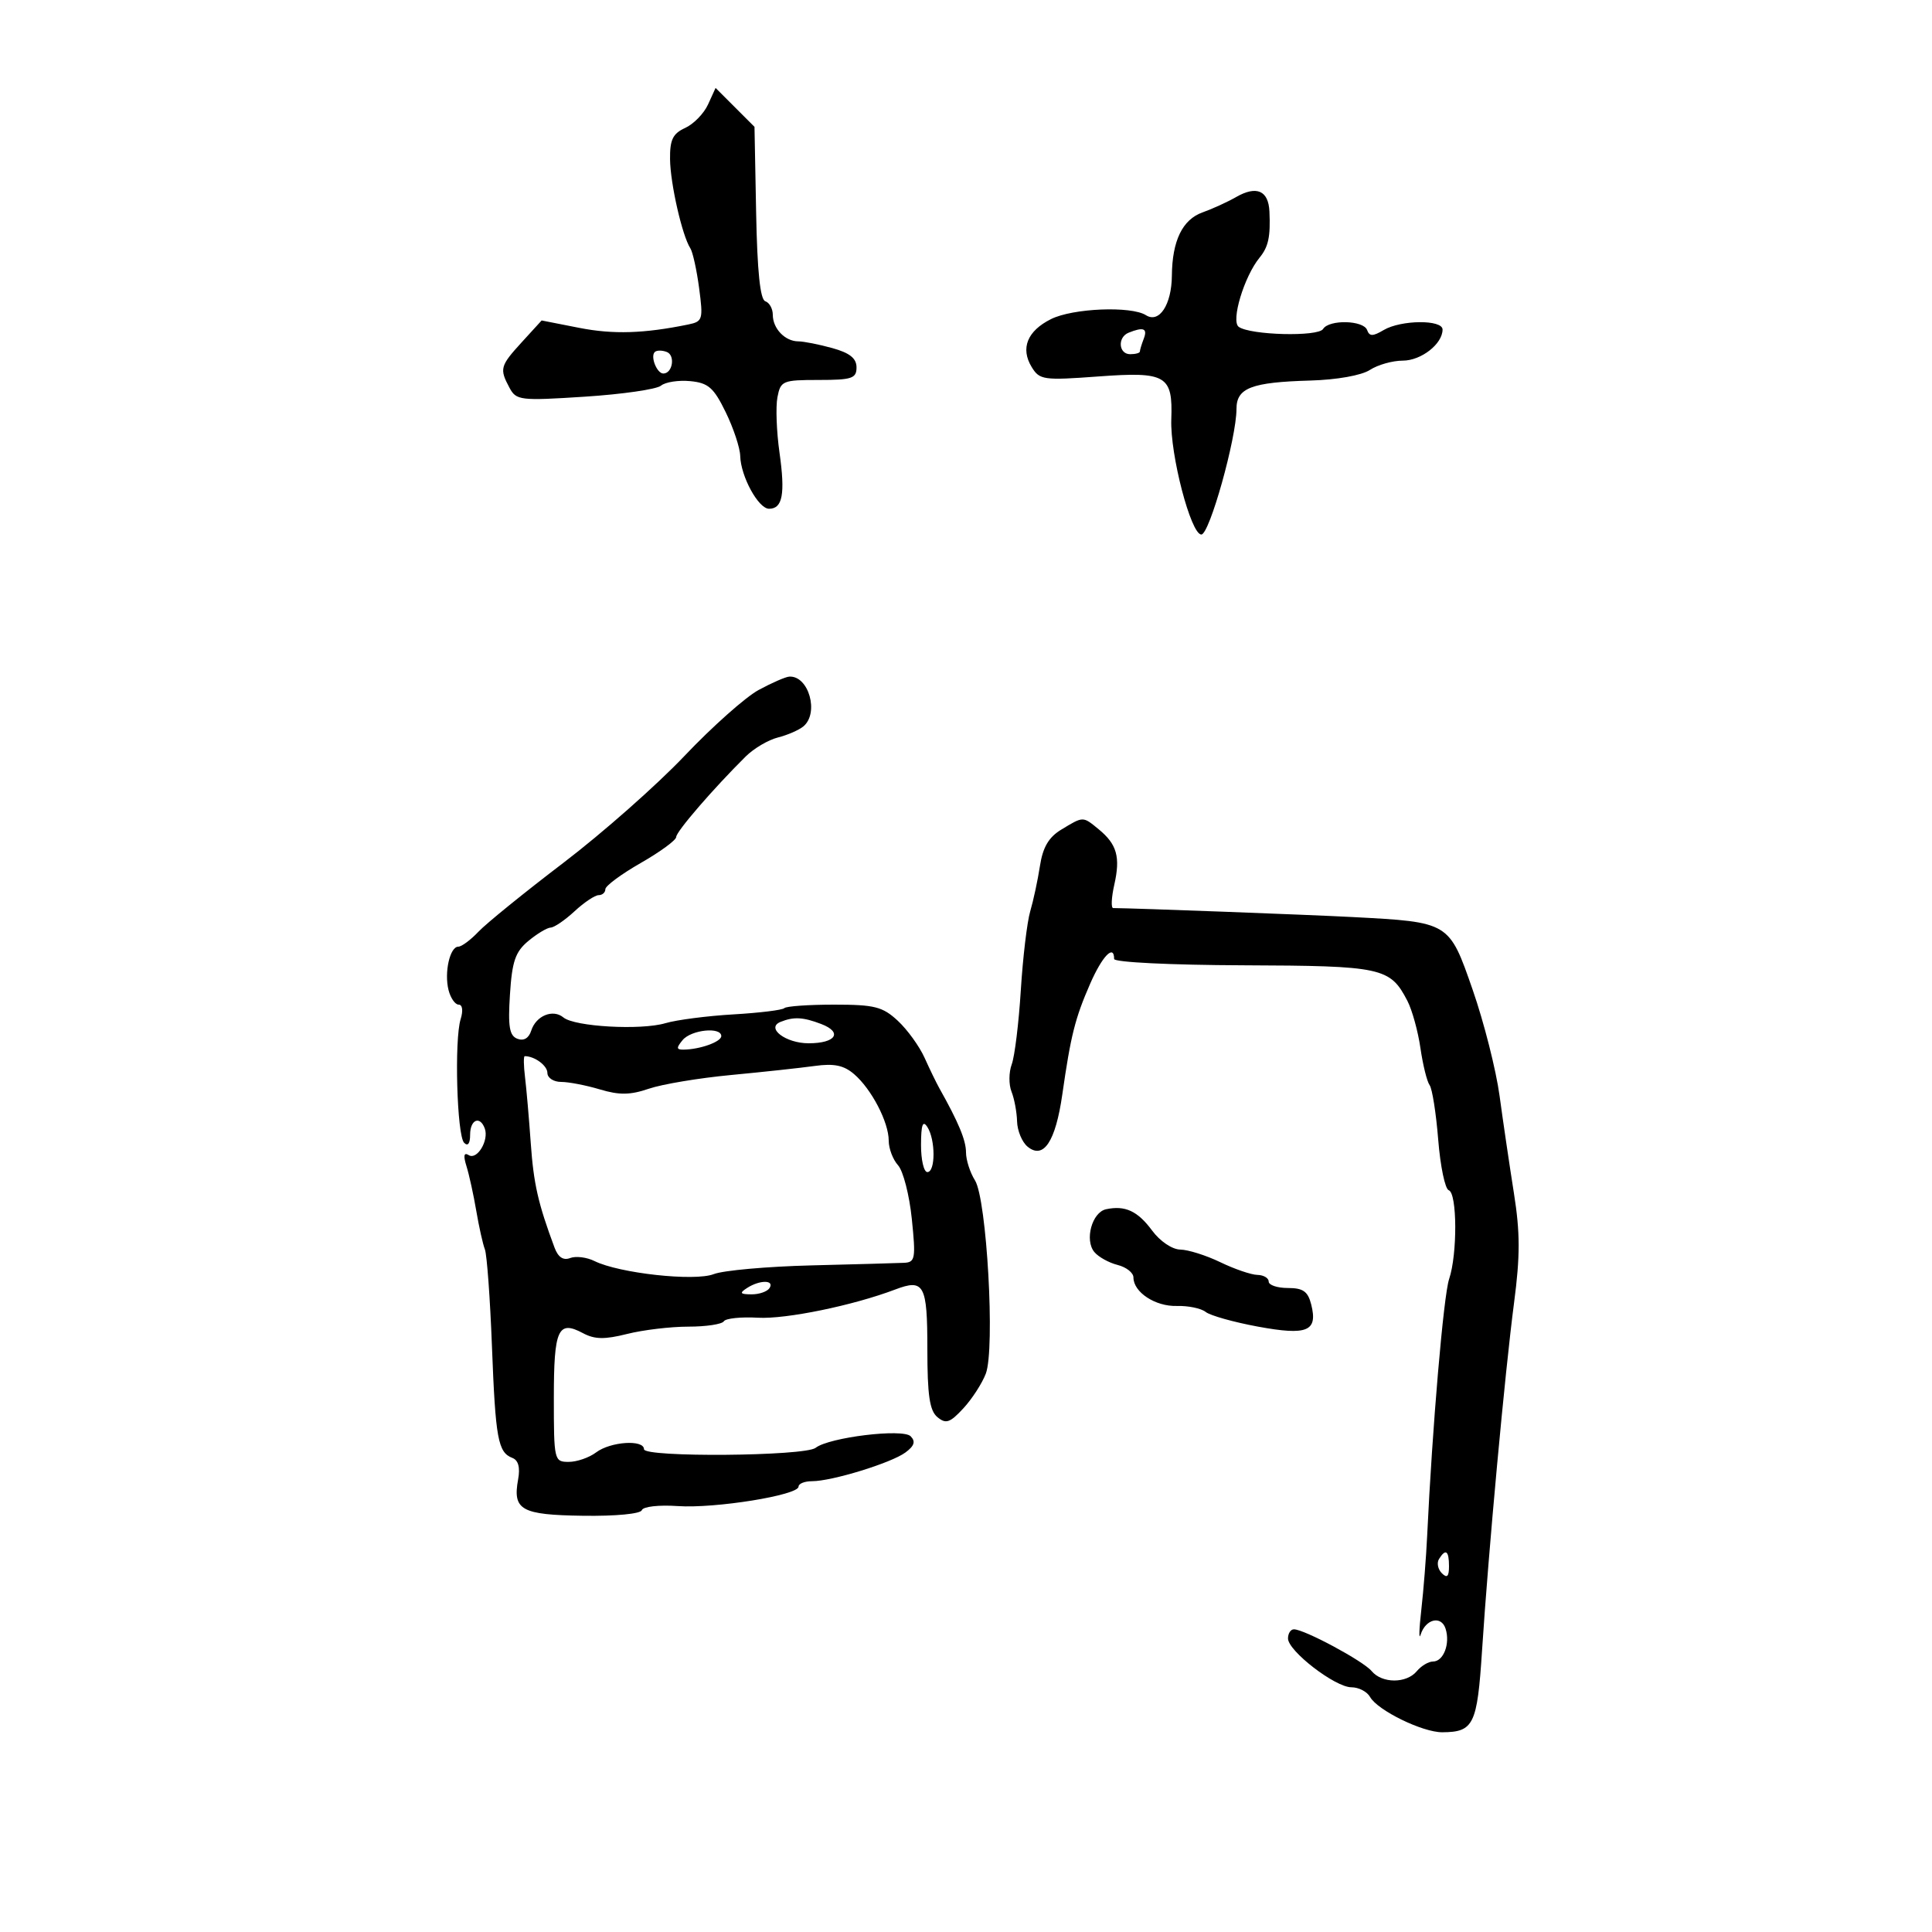 <svg xmlns="http://www.w3.org/2000/svg" width="300" height="300" viewBox="0 0 300 300" version="1.1">
	<path d="M 109.947 16.216 C 109.305 17.626, 107.704 19.269, 106.390 19.868 C 104.470 20.743, 104.009 21.700, 104.044 24.729 C 104.089 28.526, 105.928 36.594, 107.197 38.557 C 107.573 39.139, 108.187 41.929, 108.562 44.758 C 109.206 49.612, 109.112 49.928, 106.872 50.387 C 100.001 51.797, 95.209 51.945, 89.945 50.909 L 84.106 49.761 81.053 53.103 C 77.648 56.831, 77.532 57.257, 79.110 60.206 C 80.164 62.175, 80.756 62.246, 90.811 61.596 C 96.637 61.219, 101.958 60.450, 102.636 59.887 C 103.314 59.324, 105.358 59.007, 107.178 59.182 C 109.984 59.452, 110.820 60.183, 112.684 64 C 113.893 66.475, 114.909 69.535, 114.941 70.800 C 115.023 73.980, 117.764 79, 119.419 79 C 121.523 79, 121.948 76.709, 121.039 70.274 C 120.580 67.031, 120.437 63.167, 120.719 61.689 C 121.208 59.133, 121.525 59, 127.117 59 C 132.286 59, 133 58.763, 133 57.047 C 133 55.642, 131.948 54.802, 129.250 54.053 C 127.188 53.480, 124.802 53.009, 123.950 53.006 C 121.898 52.998, 120 51.017, 120 48.883 C 120 47.939, 119.475 46.992, 118.833 46.778 C 118.040 46.513, 117.585 42.121, 117.412 33.042 L 117.157 19.695 114.136 16.674 L 111.115 13.653 109.947 16.216 M 191.935 30.601 C 190.596 31.368, 188.254 32.439, 186.732 32.980 C 183.611 34.090, 182.015 37.385, 181.968 42.815 C 181.929 47.318, 180.004 50.248, 177.942 48.943 C 175.641 47.487, 166.592 47.858, 163.206 49.547 C 159.511 51.390, 158.424 54.088, 160.202 56.999 C 161.424 58.998, 162.030 59.084, 170.542 58.458 C 181.104 57.682, 182.127 58.283, 181.878 65.125 C 181.680 70.592, 184.919 83, 186.544 83 C 187.809 83, 192 68.024, 192 63.504 C 192 60.238, 194.304 59.351, 203.474 59.090 C 207.588 58.972, 211.418 58.290, 212.715 57.445 C 213.933 56.650, 216.226 56, 217.810 56 C 220.675 56, 224 53.406, 224 51.171 C 224 49.606, 217.547 49.661, 214.856 51.250 C 213.162 52.250, 212.648 52.250, 212.286 51.250 C 211.731 49.716, 206.373 49.587, 205.447 51.085 C 204.684 52.320, 194.144 52.050, 192.347 50.750 C 191.104 49.851, 193.194 42.924, 195.590 40 C 196.958 38.331, 197.294 36.763, 197.118 32.857 C 196.972 29.581, 195.120 28.775, 191.935 30.601 M 175.250 51.662 C 173.492 52.372, 173.688 55, 175.500 55 C 176.325 55, 177 54.812, 177 54.582 C 177 54.352, 177.273 53.452, 177.607 52.582 C 178.218 50.989, 177.557 50.732, 175.250 51.662 M 101.667 54.667 C 100.958 55.375, 102.008 58, 103 58 C 104.442 58, 104.893 55.173, 103.535 54.652 C 102.798 54.369, 101.958 54.376, 101.667 54.667 M 117.801 107.139 C 115.766 108.241, 110.589 112.845, 106.296 117.369 C 102.003 121.894, 93.542 129.363, 87.495 133.969 C 81.448 138.574, 75.509 143.390, 74.298 144.671 C 73.087 145.952, 71.676 147, 71.164 147 C 69.862 147, 68.959 150.990, 69.645 153.720 C 69.959 154.974, 70.671 156, 71.225 156 C 71.813 156, 71.939 156.939, 71.529 158.250 C 70.532 161.437, 70.949 176.310, 72.068 177.450 C 72.649 178.043, 73 177.573, 73 176.200 C 73 173.836, 74.544 173.193, 75.282 175.250 C 75.940 177.088, 74.080 180.168, 72.792 179.372 C 72.029 178.900, 71.919 179.435, 72.437 181.094 C 72.851 182.417, 73.532 185.525, 73.952 188 C 74.372 190.475, 74.975 193.175, 75.292 194 C 75.609 194.825, 76.103 201.598, 76.389 209.051 C 76.942 223.431, 77.325 225.527, 79.560 226.385 C 80.490 226.742, 80.793 227.867, 80.455 229.712 C 79.583 234.486, 80.915 235.232, 90.553 235.368 C 95.610 235.439, 99.477 235.069, 99.667 234.496 C 99.852 233.939, 102.314 233.660, 105.249 233.863 C 111.025 234.263, 124 232.171, 124 230.840 C 124 230.378, 124.943 230, 126.096 230 C 129.179 230, 138.392 227.167, 140.594 225.542 C 141.981 224.518, 142.201 223.831, 141.403 223.021 C 140.193 221.791, 128.742 223.186, 126.650 224.818 C 124.977 226.124, 100 226.329, 100 225.037 C 100 223.496, 94.793 223.842, 92.559 225.532 C 91.491 226.339, 89.579 227, 88.309 227 C 86.052 227, 86 226.777, 86 217.059 C 86 206.388, 86.653 204.941, 90.531 207.017 C 92.343 207.986, 93.891 208.013, 97.379 207.135 C 99.858 206.511, 104.135 206, 106.884 206 C 109.633 206, 112.113 205.627, 112.395 205.170 C 112.677 204.714, 115.066 204.464, 117.704 204.615 C 122.031 204.862, 132.477 202.715, 139 200.237 C 143.496 198.529, 144 199.459, 144 209.461 C 144 216.665, 144.351 219.047, 145.561 220.051 C 146.880 221.145, 147.505 220.935, 149.575 218.702 C 150.924 217.248, 152.500 214.815, 153.077 213.297 C 154.536 209.460, 153.230 186.210, 151.392 183.285 C 150.626 182.067, 150 180.111, 150 178.939 C 150 177.069, 148.847 174.291, 145.873 169 C 145.409 168.175, 144.371 166.037, 143.566 164.249 C 142.760 162.461, 140.888 159.874, 139.405 158.499 C 137.048 156.316, 135.801 156, 129.521 156 C 125.568 156, 122.089 156.245, 121.790 156.543 C 121.491 156.842, 117.929 157.279, 113.873 157.514 C 109.818 157.750, 105.069 158.365, 103.320 158.881 C 99.508 160.007, 89.220 159.428, 87.487 157.990 C 85.858 156.637, 83.224 157.718, 82.487 160.041 C 82.114 161.216, 81.326 161.679, 80.342 161.301 C 79.100 160.824, 78.866 159.438, 79.185 154.430 C 79.514 149.267, 80.020 147.795, 82.042 146.112 C 83.394 144.987, 84.955 144.052, 85.510 144.033 C 86.066 144.015, 87.734 142.875, 89.217 141.500 C 90.699 140.125, 92.382 139, 92.956 139 C 93.530 139, 94 138.583, 94 138.073 C 94 137.564, 96.475 135.731, 99.500 134 C 102.525 132.269, 105 130.453, 105 129.965 C 105 129.127, 110.745 122.472, 115.790 117.468 C 117.049 116.219, 119.297 114.891, 120.784 114.518 C 122.272 114.145, 124.054 113.370, 124.744 112.797 C 127.235 110.730, 125.573 104.874, 122.550 105.067 C 121.972 105.104, 119.835 106.036, 117.801 107.139 M 164.799 128.819 C 162.840 130.006, 161.929 131.558, 161.480 134.477 C 161.139 136.690, 160.461 139.850, 159.974 141.500 C 159.486 143.150, 158.828 148.673, 158.510 153.772 C 158.193 158.872, 157.559 164.047, 157.101 165.272 C 156.644 166.498, 156.627 168.400, 157.064 169.500 C 157.502 170.600, 157.891 172.682, 157.930 174.128 C 157.968 175.573, 158.698 177.334, 159.550 178.042 C 162.028 180.098, 163.901 177.294, 164.954 169.950 C 166.271 160.762, 166.937 158.114, 169.281 152.750 C 171.156 148.459, 173 146.554, 173 148.908 C 173 149.420, 181.756 149.849, 193.056 149.891 C 214.647 149.971, 215.851 150.231, 218.537 155.408 C 219.273 156.828, 220.186 160.129, 220.564 162.745 C 220.943 165.360, 221.584 167.950, 221.990 168.500 C 222.396 169.050, 222.997 172.869, 223.326 176.987 C 223.655 181.105, 224.391 184.630, 224.962 184.821 C 226.276 185.259, 226.317 194.761, 225.021 198.601 C 224.154 201.170, 222.398 221.698, 221.608 238.500 C 221.453 241.800, 221.043 246.975, 220.698 250 C 220.353 253.025, 220.305 254.751, 220.592 253.835 C 221.360 251.386, 223.803 250.804, 224.471 252.910 C 225.210 255.237, 224.148 258, 222.515 258 C 221.817 258, 220.685 258.675, 220 259.500 C 218.394 261.435, 214.599 261.427, 212.987 259.485 C 211.685 257.916, 202.536 253, 200.918 253 C 200.413 253, 200 253.637, 200 254.416 C 200 256.362, 207.318 262, 209.844 262 C 210.975 262, 212.279 262.675, 212.741 263.501 C 213.908 265.587, 220.899 269.003, 223.961 268.985 C 228.833 268.955, 229.385 267.821, 230.130 256.308 C 231.128 240.873, 233.688 213.073, 235.104 202.281 C 236.057 195.022, 236.052 191.407, 235.081 185.281 C 234.403 181.001, 233.401 174.206, 232.855 170.180 C 232.309 166.153, 230.431 158.743, 228.681 153.711 C 225.003 143.135, 225.105 143.196, 210 142.398 C 203.337 142.045, 176.049 141.021, 172.855 141.004 C 172.501 141.002, 172.578 139.370, 173.027 137.379 C 173.998 133.077, 173.441 131.100, 170.605 128.772 C 168.120 126.733, 168.245 126.732, 164.799 128.819 M 121.208 158.676 C 118.867 159.615, 121.992 162, 125.563 162 C 129.804 162, 130.902 160.293, 127.495 158.998 C 124.681 157.928, 123.255 157.855, 121.208 158.676 M 106 161.500 C 104.996 162.710, 105.021 162.997, 106.128 162.986 C 108.680 162.961, 112 161.772, 112 160.883 C 112 159.414, 107.333 159.894, 106 161.500 M 81.524 167.250 C 81.743 169.037, 82.144 173.650, 82.415 177.500 C 82.862 183.833, 83.555 186.878, 86.108 193.730 C 86.666 195.227, 87.465 195.759, 88.537 195.347 C 89.416 195.010, 91.117 195.222, 92.317 195.818 C 96.141 197.715, 107.875 199.001, 110.827 197.846 C 112.297 197.270, 119.125 196.660, 126 196.489 C 132.875 196.318, 139.350 196.138, 140.388 196.089 C 142.115 196.008, 142.217 195.426, 141.587 189.272 C 141.208 185.572, 140.246 181.824, 139.449 180.943 C 138.652 180.063, 138 178.343, 138 177.122 C 138 174.247, 135.331 169.117, 132.626 166.793 C 131.026 165.418, 129.510 165.104, 126.500 165.522 C 124.300 165.828, 118.450 166.460, 113.500 166.928 C 108.550 167.395, 102.820 168.351, 100.766 169.052 C 97.858 170.044, 96.172 170.069, 93.150 169.163 C 91.015 168.523, 88.308 168, 87.134 168 C 85.960 168, 85 167.373, 85 166.607 C 85 165.466, 83.021 164, 81.481 164 C 81.286 164, 81.305 165.463, 81.524 167.250 M 143.015 177.750 C 143.007 180.088, 143.450 182, 144 182 C 145.276 182, 145.276 176.974, 144 175 C 143.290 173.901, 143.027 174.638, 143.015 177.750 M 171.751 187.771 C 169.567 188.239, 168.385 192.554, 169.929 194.415 C 170.563 195.179, 172.189 196.081, 173.541 196.421 C 174.893 196.760, 176 197.635, 176 198.364 C 176 200.652, 179.393 202.883, 182.728 202.789 C 184.489 202.739, 186.509 203.156, 187.215 203.717 C 187.922 204.278, 191.570 205.303, 195.323 205.995 C 203.004 207.412, 204.651 206.732, 203.608 202.573 C 203.095 200.529, 202.349 200, 199.981 200 C 198.341 200, 197 199.550, 197 199 C 197 198.450, 196.213 197.985, 195.250 197.966 C 194.287 197.947, 191.700 197.063, 189.500 196 C 187.300 194.937, 184.501 194.053, 183.280 194.034 C 182.014 194.015, 180.133 192.747, 178.904 191.084 C 176.654 188.041, 174.704 187.138, 171.751 187.771 M 116 200 C 114.781 200.788, 114.910 200.972, 116.691 200.985 C 117.896 200.993, 119.160 200.550, 119.500 200 C 120.287 198.727, 117.970 198.727, 116 200 M 223.446 242.087 C 223.077 242.685, 223.275 243.675, 223.887 244.287 C 224.704 245.104, 225 244.815, 225 243.200 C 225 240.785, 224.481 240.413, 223.446 242.087" stroke="none" fill="black" fill-rule="evenodd"/>
</svg>